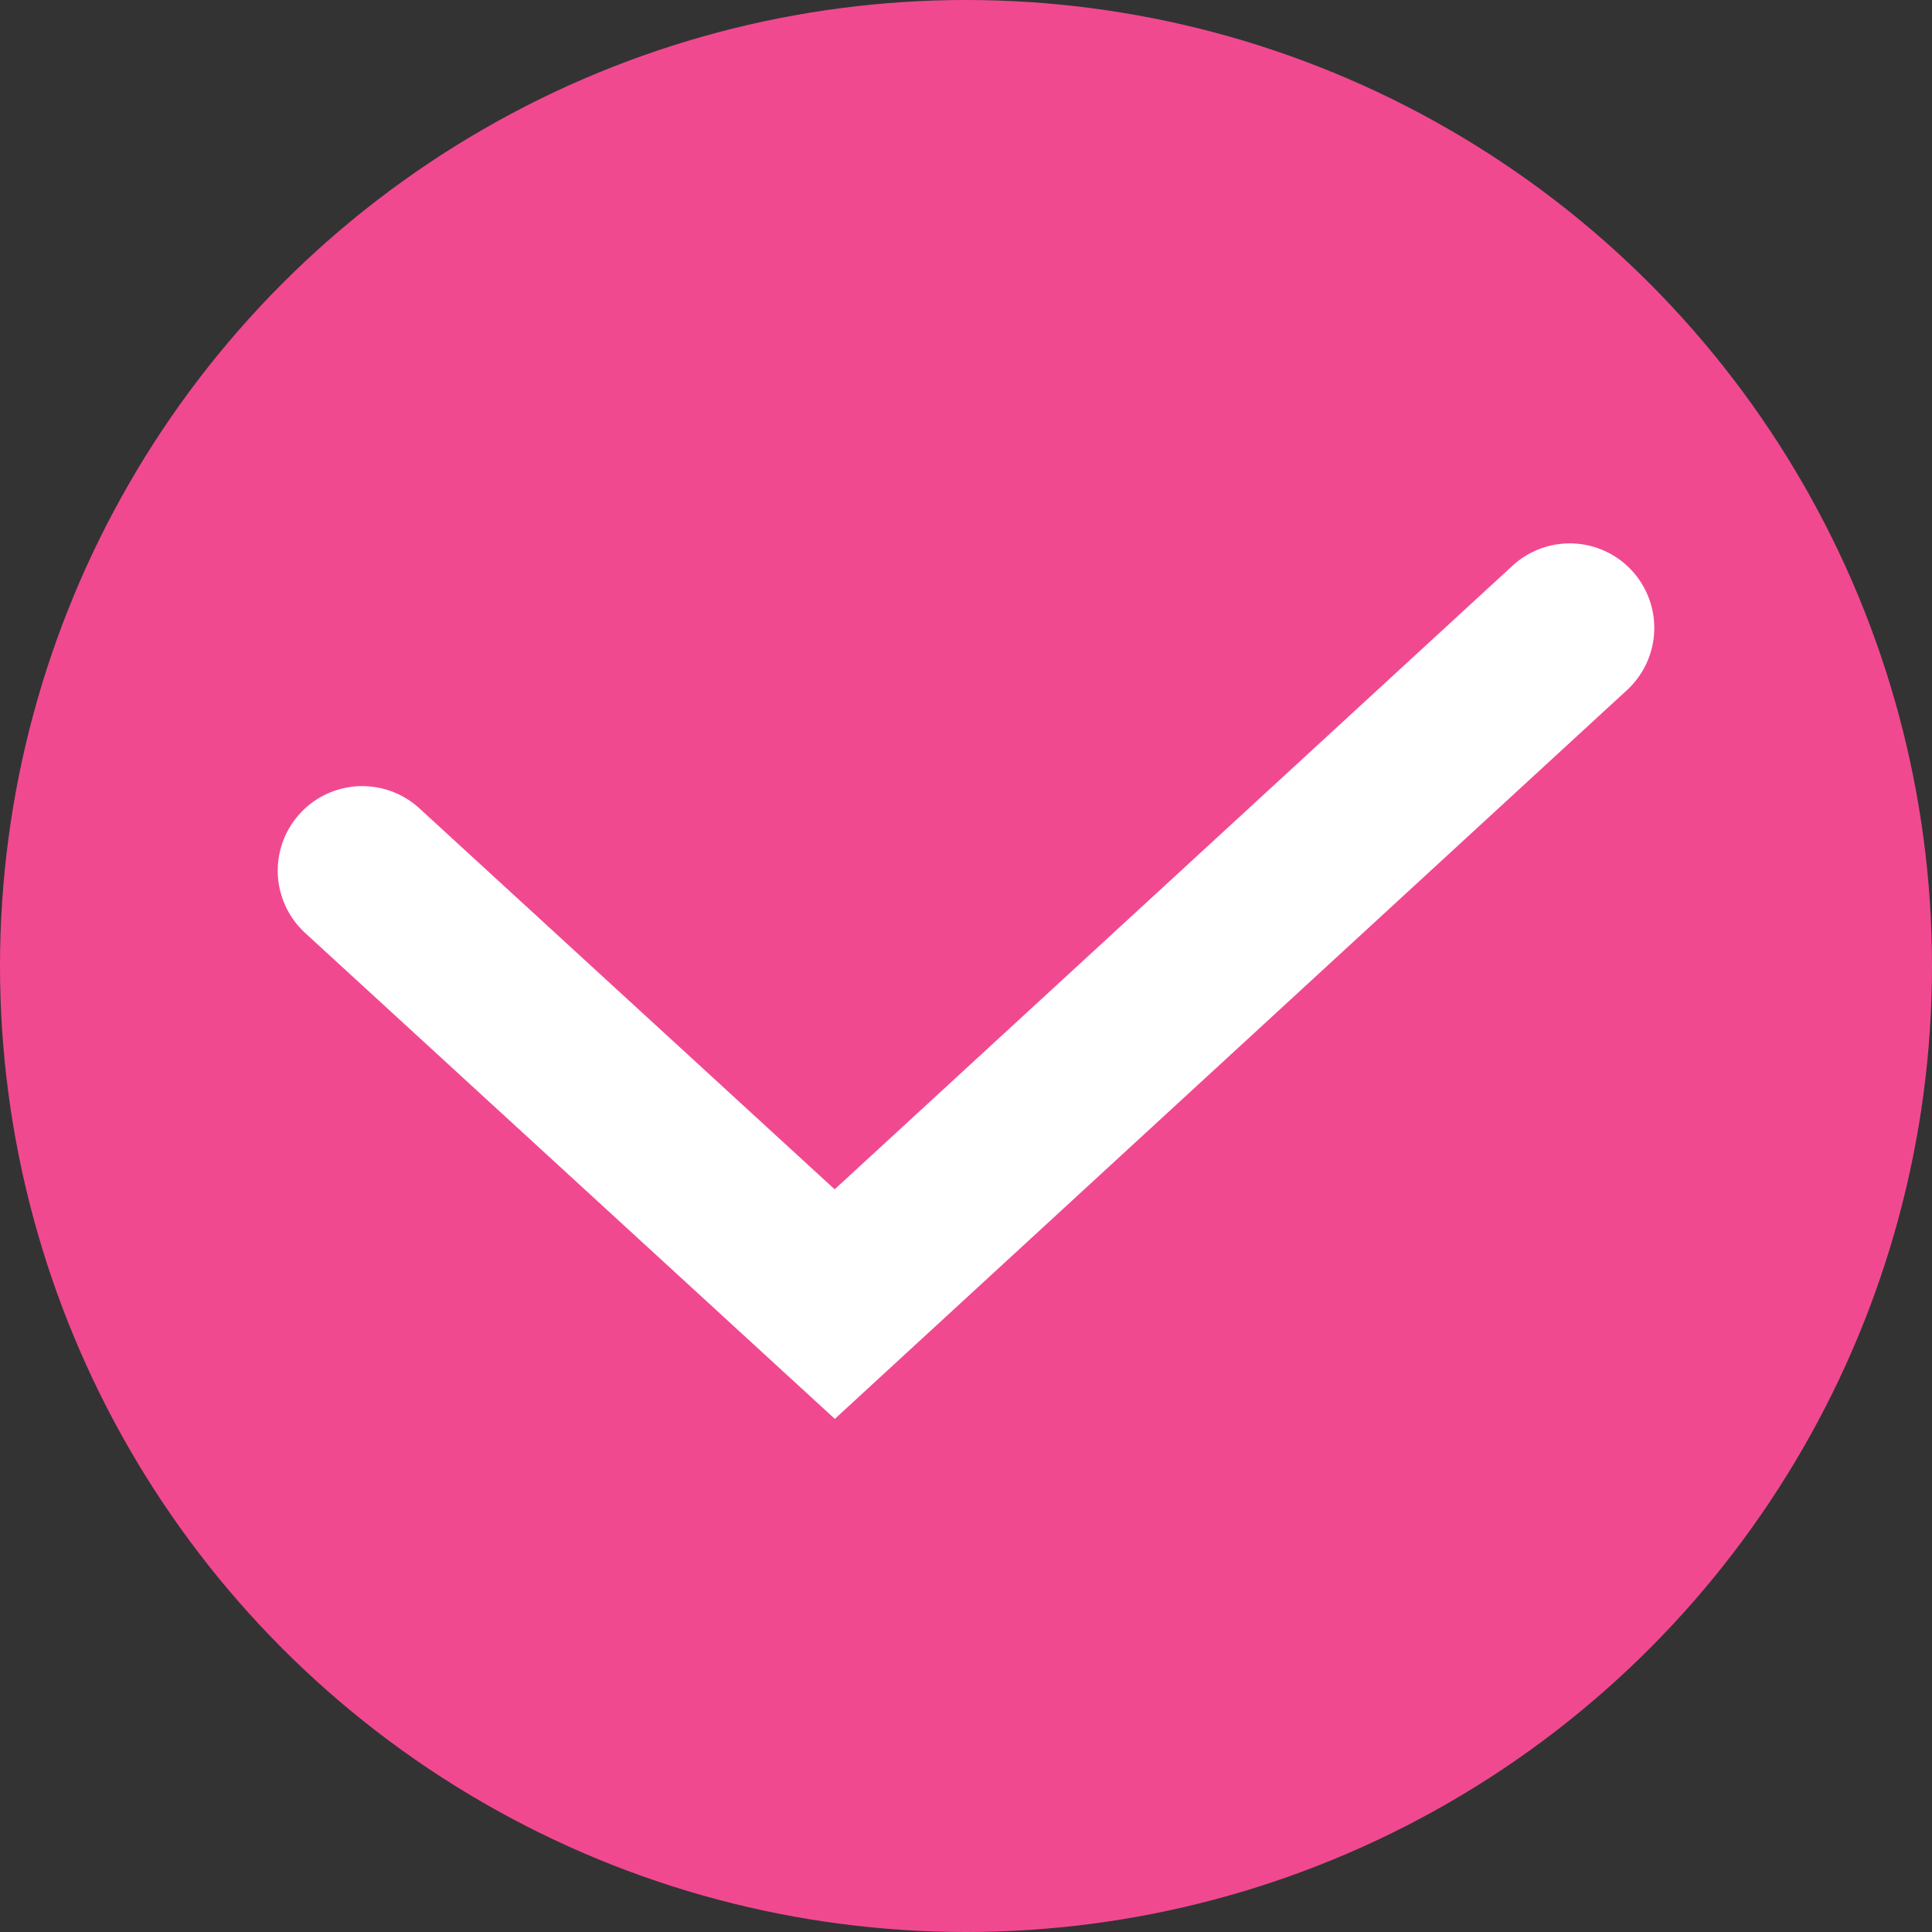 <svg width="80" height="80" viewBox="0 0 80 80" fill="none" xmlns="http://www.w3.org/2000/svg">
<rect x="0" y="0" width="80" height="80" fill="#333333" stroke="none"/>
<circle cx="40" cy="40" r="40" fill="#F14990"/>
<path d="M15 36.051L34.565 54L65 26" stroke="white" stroke-width="7" stroke-linecap="round"/>
</svg>
